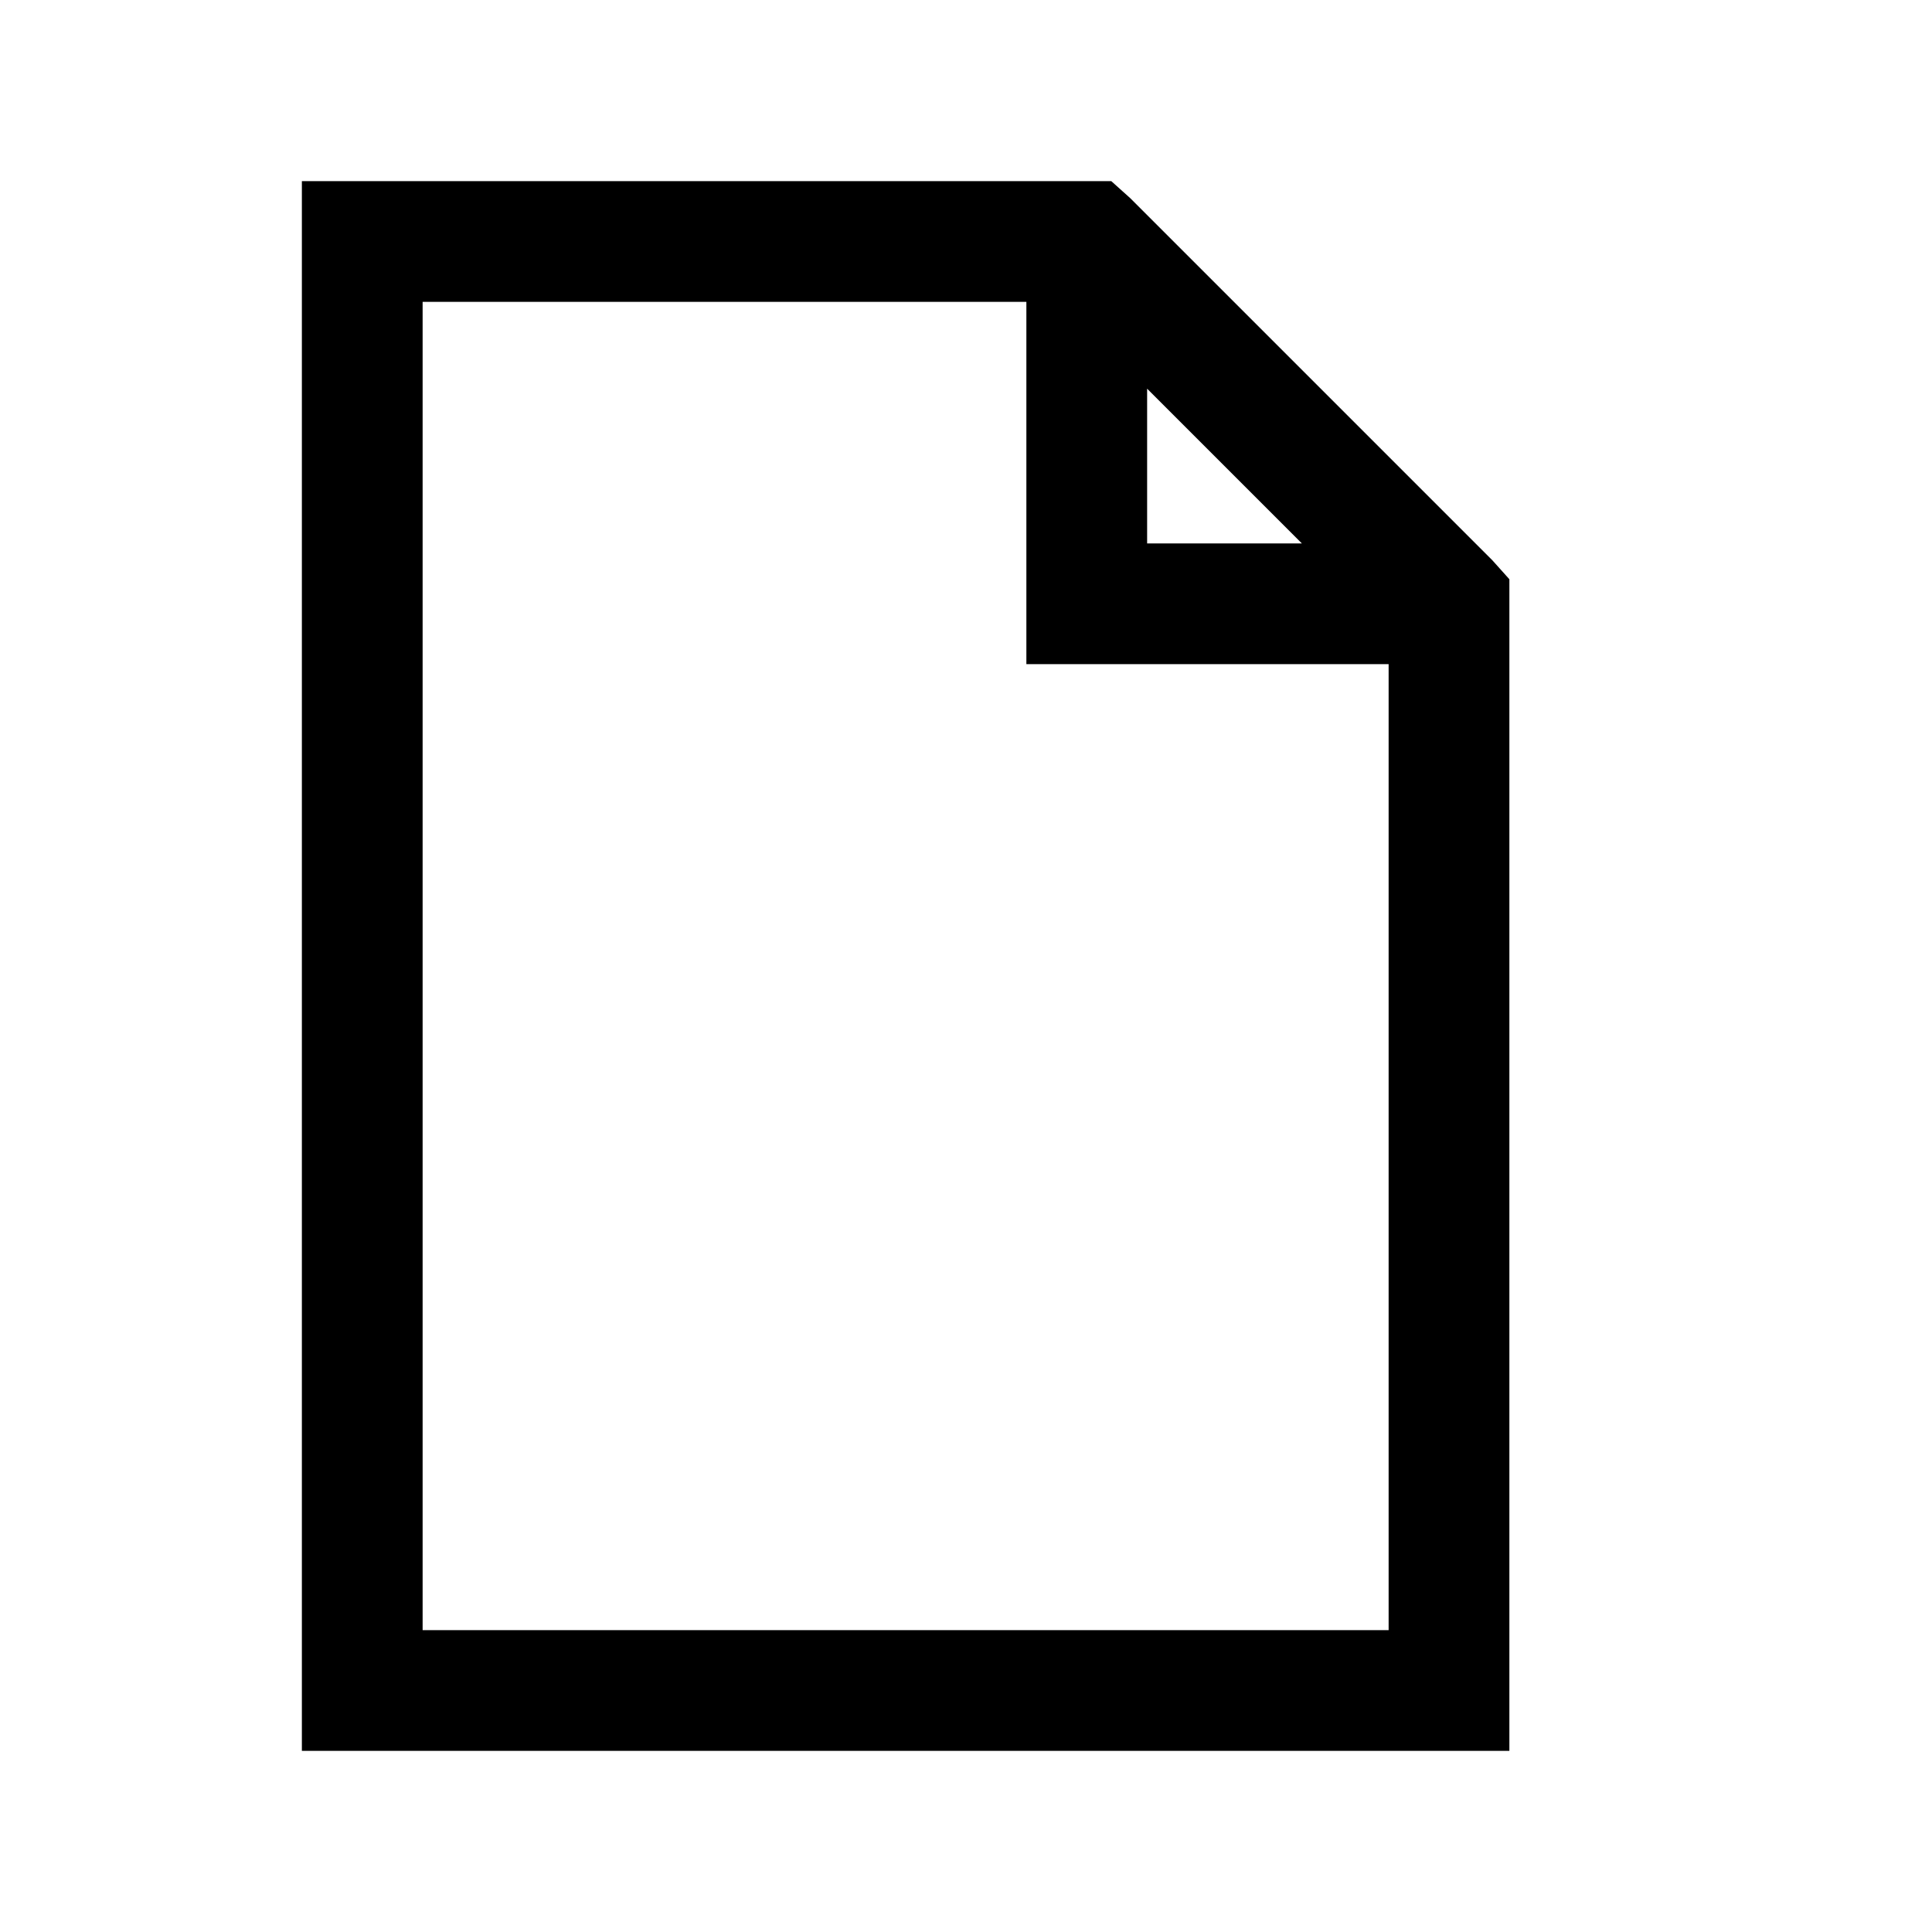 <!-- Generated by IcoMoon.io -->
<svg version="1.1" xmlns="http://www.w3.org/2000/svg" width="32" height="32" viewBox="0 0 32 32">
<title>file</title>
<path d="M5 3h13.406l0.313 0.281 6 6 0.281 0.313v19.406h-20v-26zM7 5v22h16v-16h-6v-6h-10zM19 6.438v2.563h2.563z"></path>
</svg>
